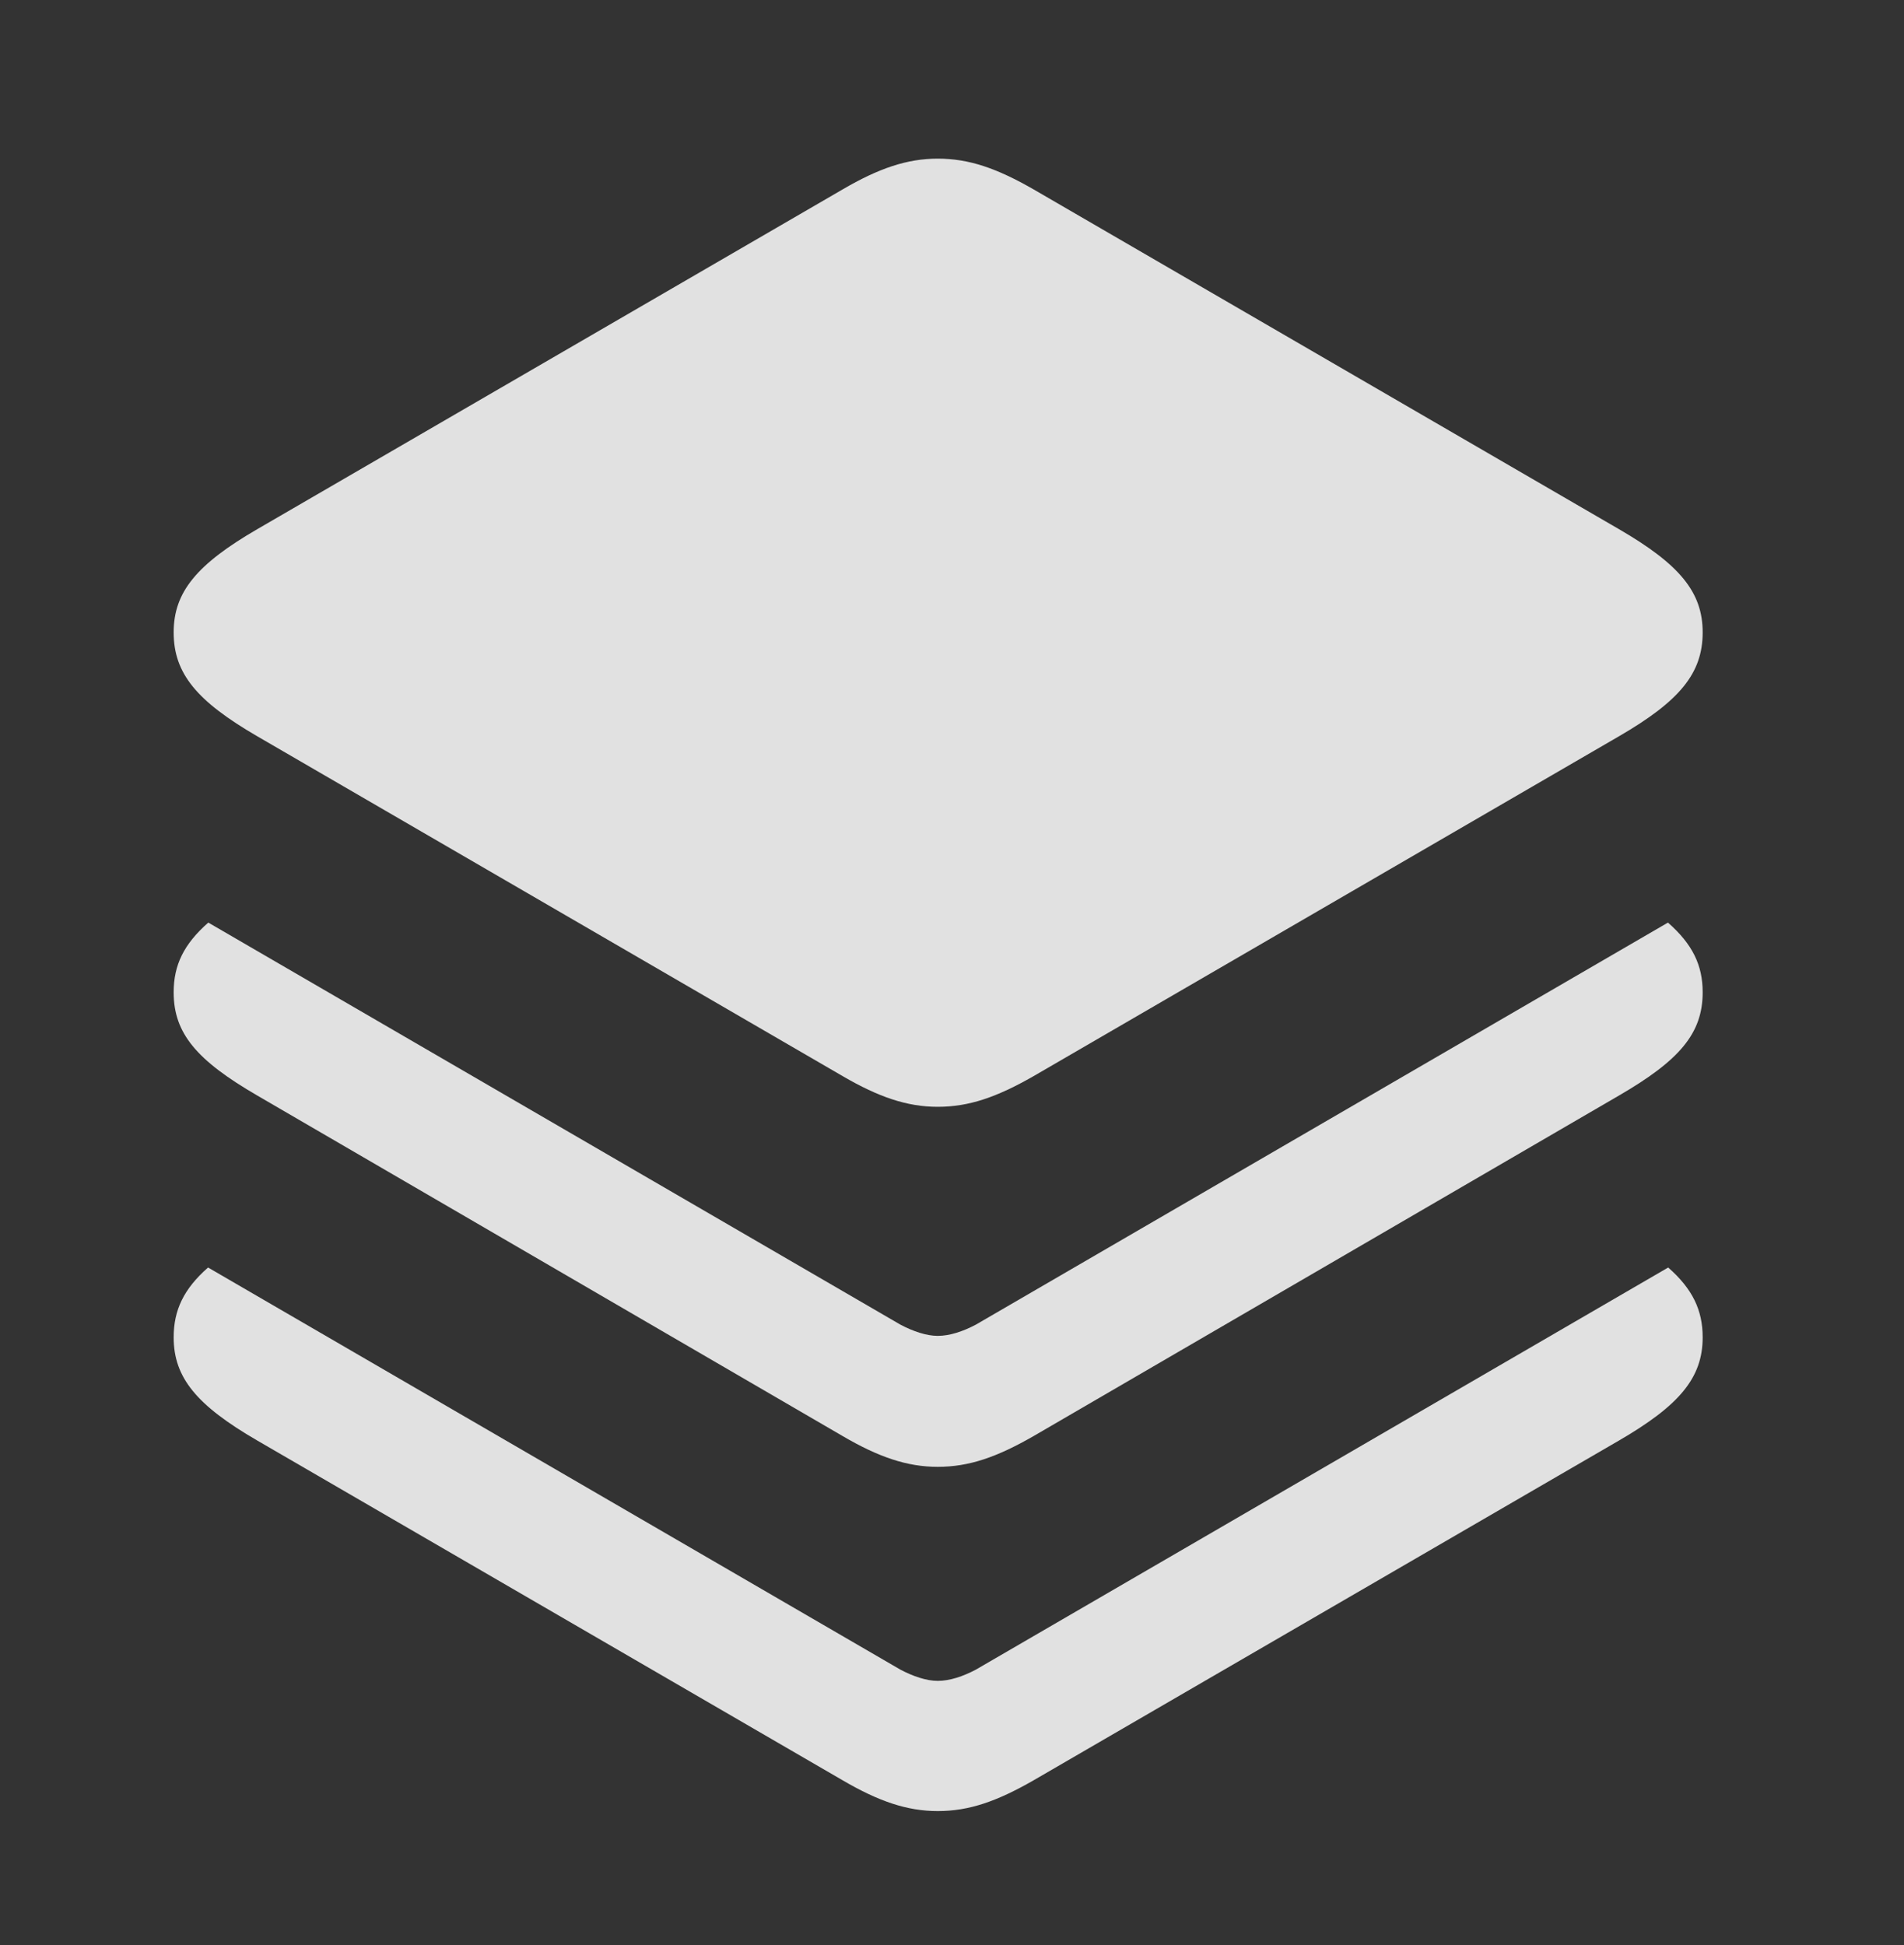 <?xml version="1.0" encoding="UTF-8"?>
<!--Generator: Apple Native CoreSVG 326-->
<!DOCTYPE svg
PUBLIC "-//W3C//DTD SVG 1.1//EN"
       "http://www.w3.org/Graphics/SVG/1.1/DTD/svg11.dtd">
<svg version="1.1" xmlns="http://www.w3.org/2000/svg" xmlns:xlink="http://www.w3.org/1999/xlink" viewBox="0 0 24.844 25.381">
 <rect x="0" y="0" width="24.844" height="25.381" fill="#333333" stroke="none"/>
 <g>
  <rect height="25.381" opacity="0" width="24.844" x="0" y="0"/>
  <path d="M22.217 17.451C22.217 17.979 21.914 18.34 21.123 18.799L13.486 23.232C13.008 23.506 12.646 23.633 12.236 23.633C11.836 23.633 11.465 23.506 10.996 23.232L3.359 18.799C2.568 18.34 2.266 17.979 2.266 17.451C2.266 17.097 2.397 16.819 2.715 16.54L11.748 21.787C11.914 21.875 12.09 21.934 12.236 21.934C12.393 21.934 12.568 21.875 12.734 21.787L21.767 16.54C22.085 16.819 22.217 17.097 22.217 17.451Z" fill="white" fill-opacity="0.85"/>
  <path d="M22.217 12.949C22.217 13.486 21.914 13.838 21.123 14.297L13.486 18.74C13.008 19.014 12.646 19.141 12.236 19.141C11.836 19.141 11.465 19.014 10.996 18.74L3.359 14.297C2.568 13.838 2.266 13.486 2.266 12.949C2.266 12.594 2.398 12.32 2.718 12.039L11.748 17.285C11.914 17.373 12.09 17.432 12.236 17.432C12.393 17.432 12.568 17.373 12.734 17.285L21.764 12.039C22.084 12.32 22.217 12.594 22.217 12.949Z" fill="white" fill-opacity="0.85"/>
  <path d="M3.359 9.609L10.996 14.043C11.465 14.316 11.836 14.443 12.236 14.443C12.646 14.443 13.008 14.316 13.486 14.043L21.123 9.609C21.914 9.15 22.217 8.789 22.217 8.252C22.217 7.725 21.914 7.363 21.123 6.904L13.486 2.471C13.008 2.197 12.646 2.07 12.236 2.07C11.836 2.07 11.465 2.197 10.996 2.471L3.359 6.904C2.568 7.363 2.266 7.725 2.266 8.252C2.266 8.789 2.568 9.15 3.359 9.609Z" fill="white" fill-opacity="0.85"/>
 </g>
</svg>

